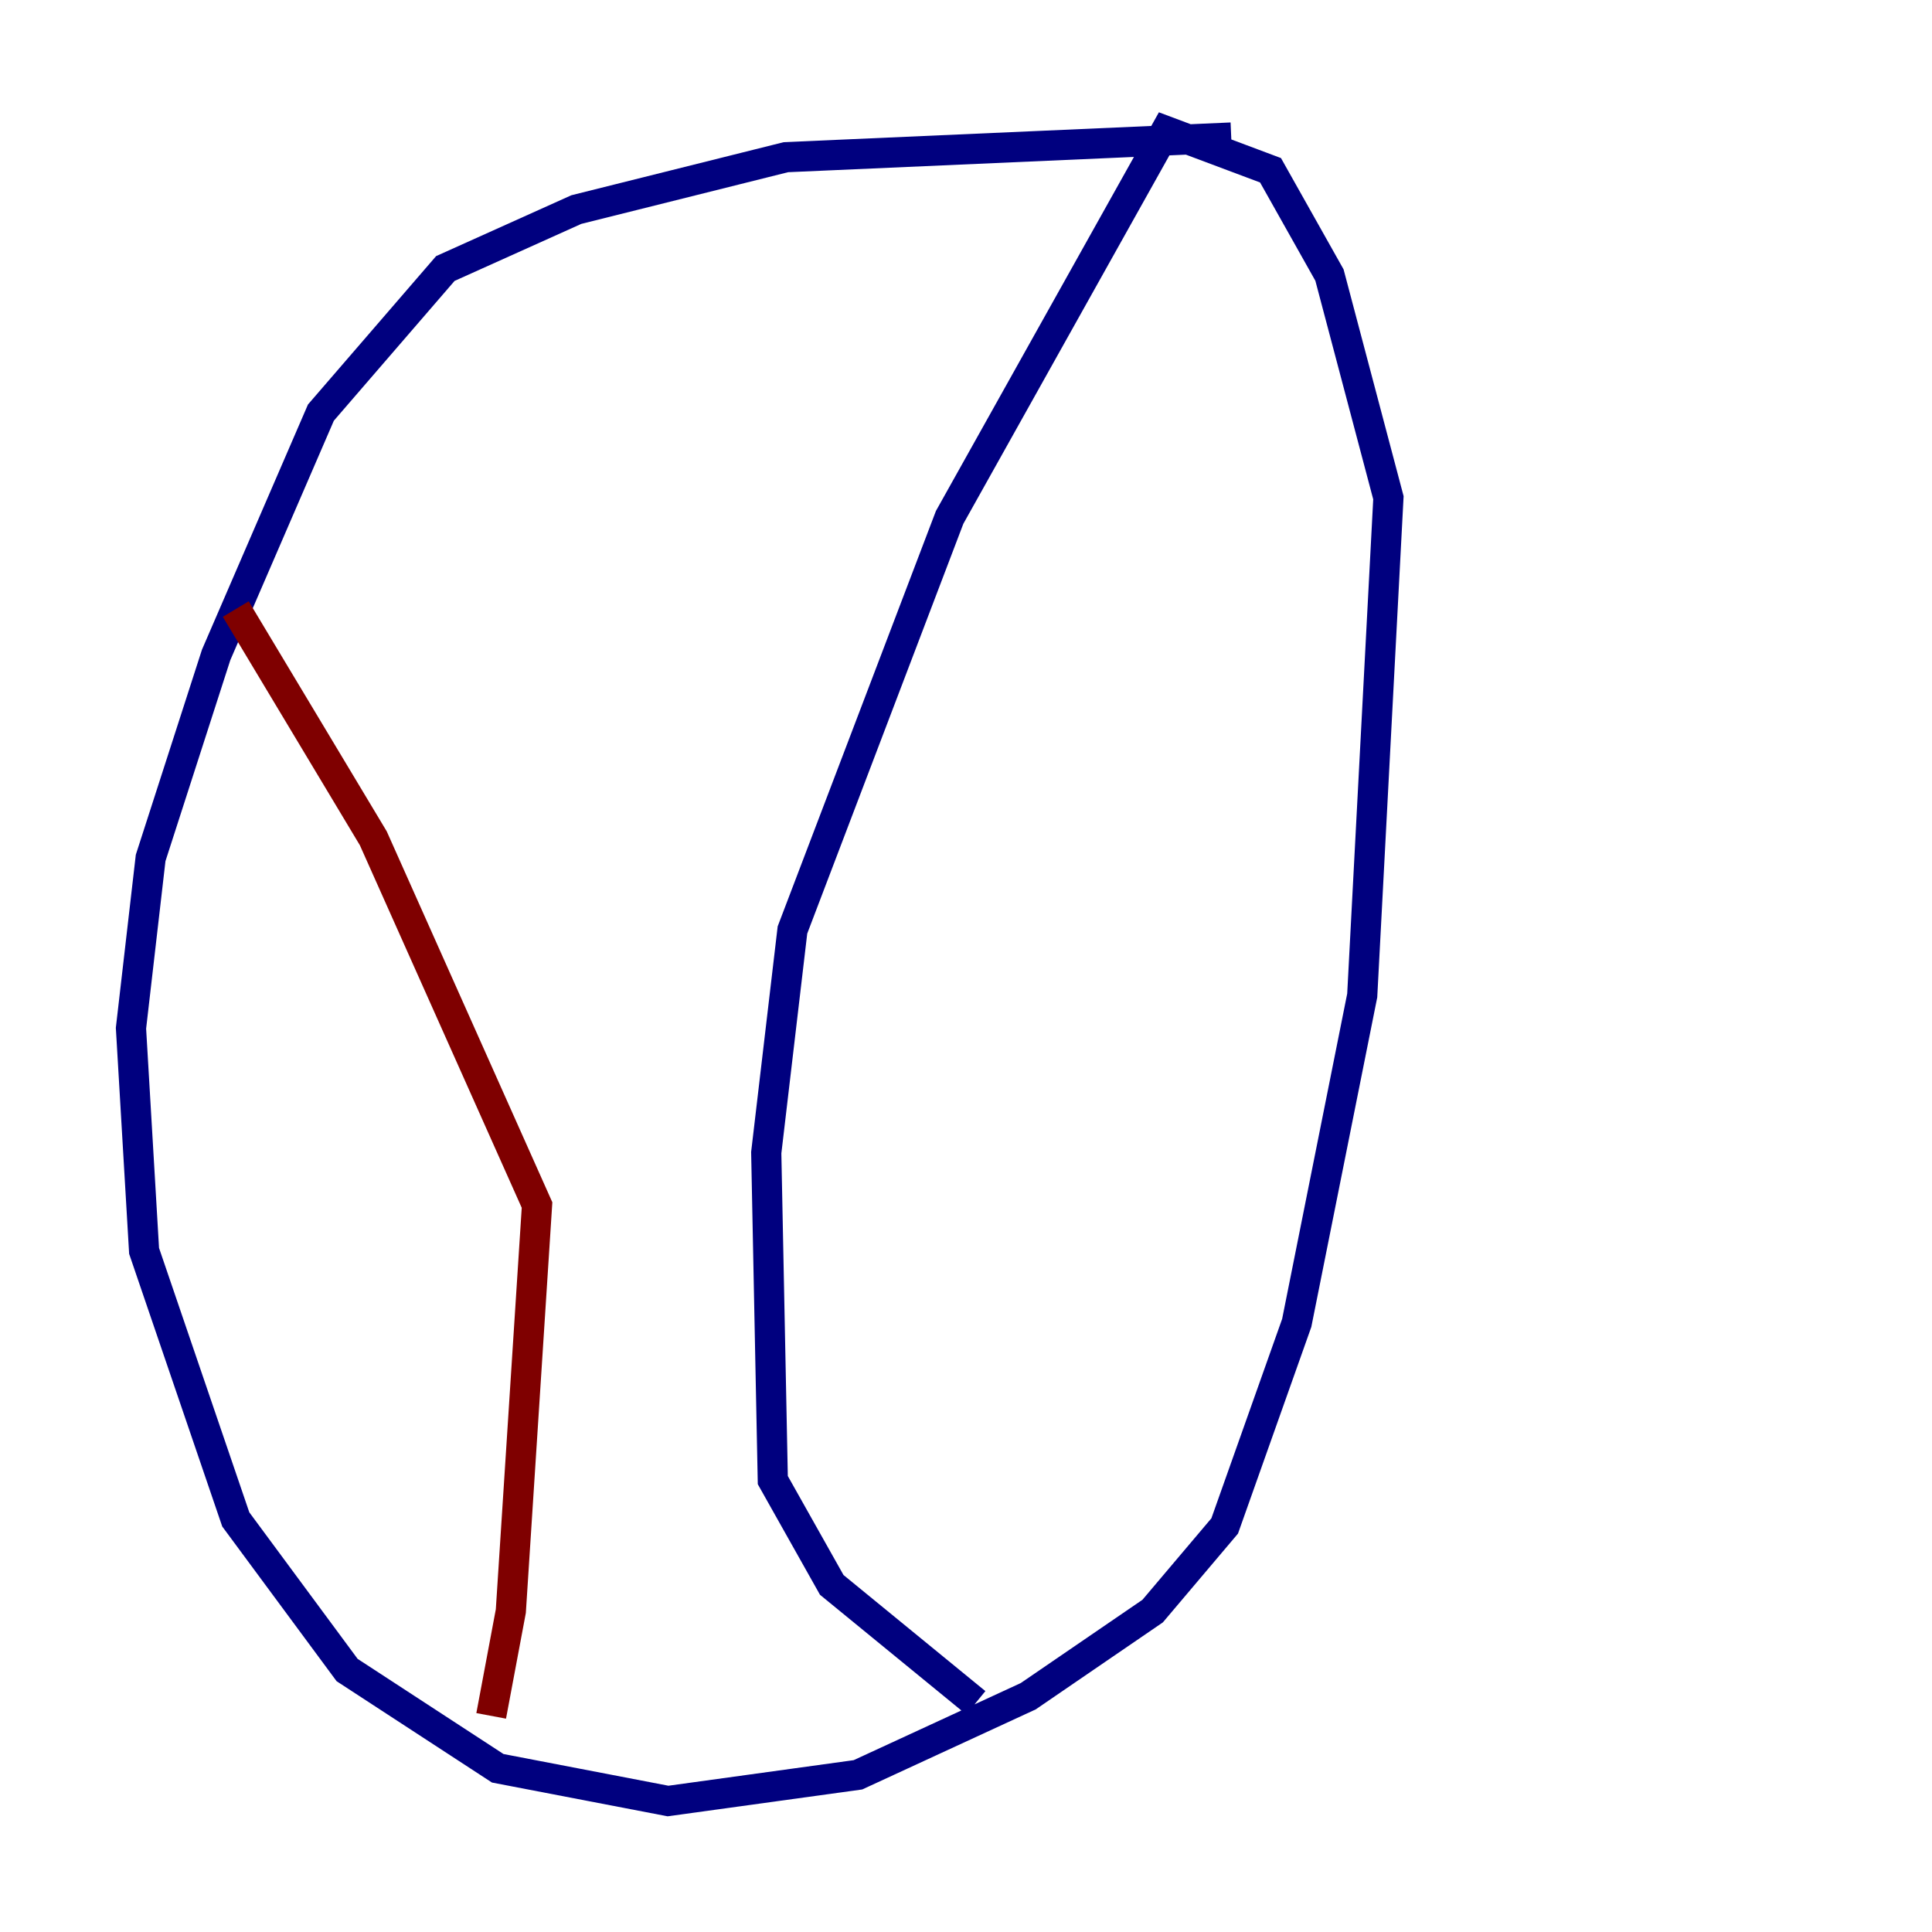 <?xml version="1.0" encoding="utf-8" ?>
<svg baseProfile="tiny" height="128" version="1.2" viewBox="0,0,128,128" width="128" xmlns="http://www.w3.org/2000/svg" xmlns:ev="http://www.w3.org/2001/xml-events" xmlns:xlink="http://www.w3.org/1999/xlink"><defs /><polyline fill="none" points="81.573,9.112 52.068,10.414 38.183,13.885 29.505,17.79 21.261,27.336 14.319,43.39 9.98,56.841 8.678,68.122 9.546,82.875 15.62,100.664 22.997,110.644 32.976,117.153 44.258,119.322 56.841,117.586 68.122,112.38 76.366,106.739 81.139,101.098 85.912,87.647 90.251,65.953 91.986,32.976 88.081,18.224 84.176,11.281 77.234,8.678 62.915,34.278 52.502,61.614 50.766,76.366 51.2,98.061 55.105,105.003 64.651,112.814" stroke="#00007f" stroke-width="2" /><polyline fill="none" points="32.542,113.681 33.844,106.739 35.58,79.837 24.732,55.539 15.62,40.352" stroke="#7f0000" stroke-width="2" /></svg>